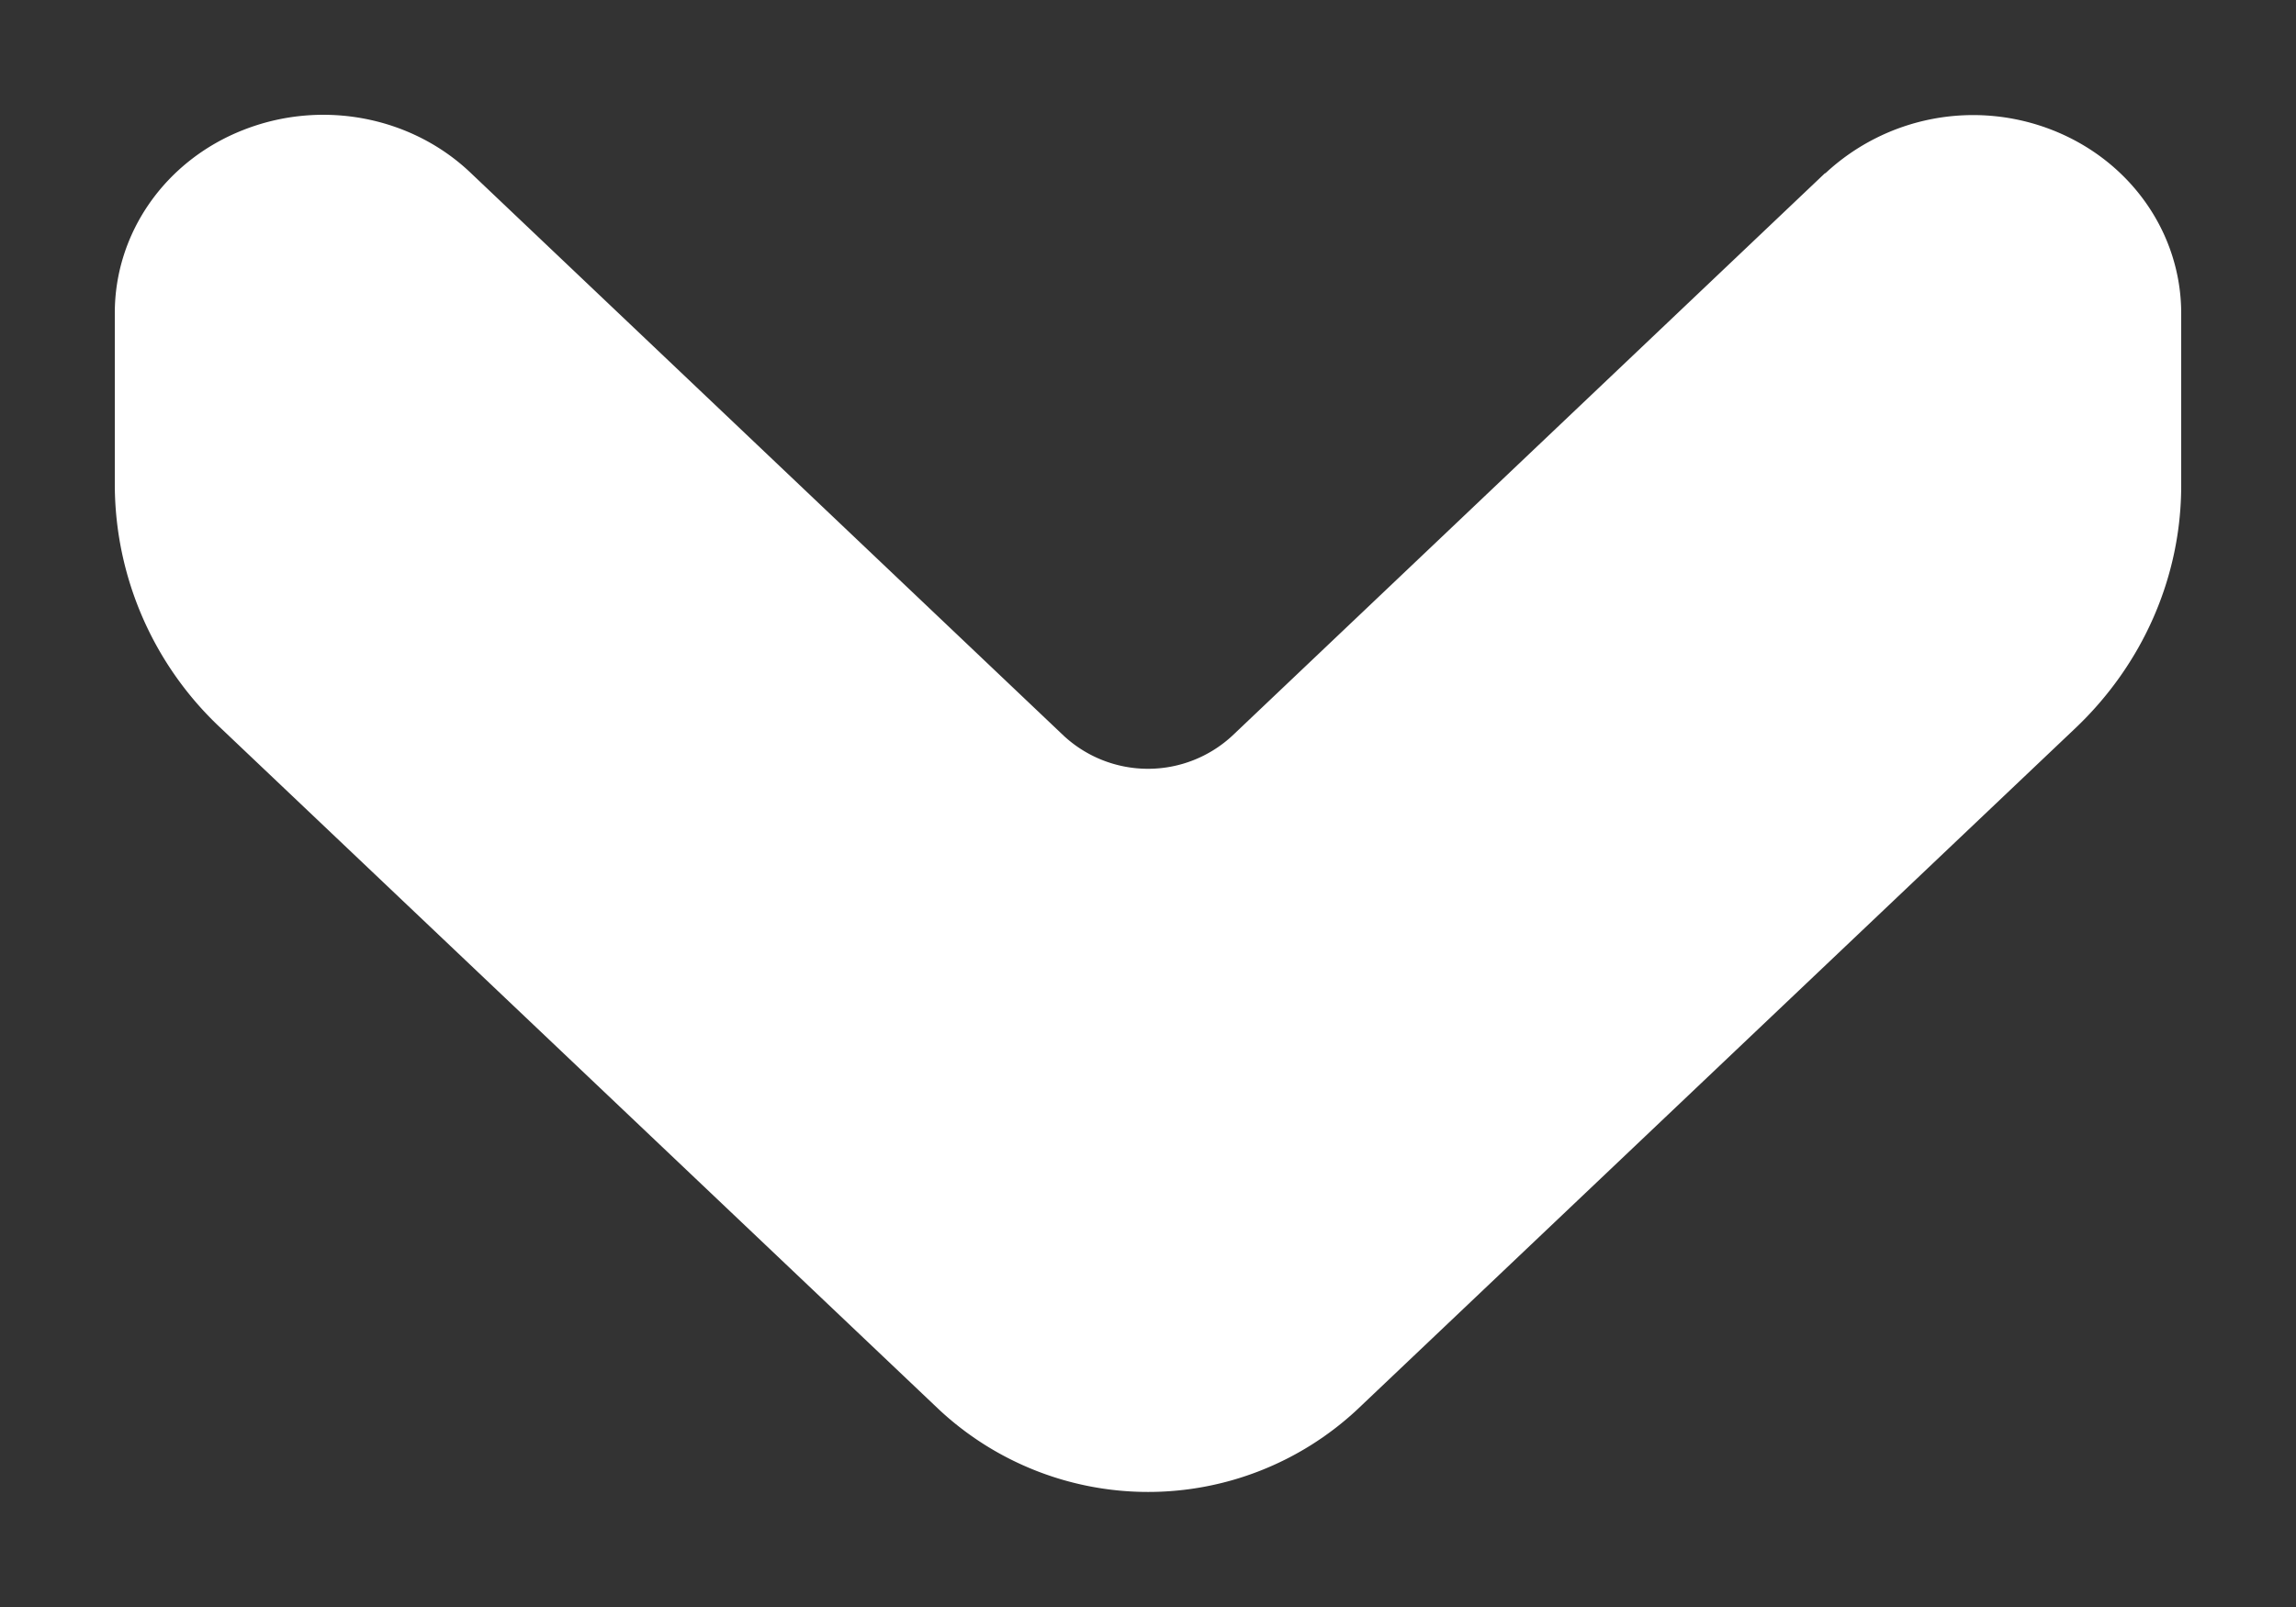 <svg xmlns="http://www.w3.org/2000/svg" width="10" height="7" viewBox="0 0 10 7">
    <rect x="0" y="0" width="10" height="7" fill="#333333" stroke="none"/>
    <path fill="#FFF" fill-rule="nonzero" d="M7.95.755a.944.944 0 0 1 .99-.188c.34.134.56.449.56.798v.75c0 .397-.166.777-.461 1.057l-3.13 2.97a1.335 1.335 0 0 1-1.817 0l-3.13-2.97A1.455 1.455 0 0 1 .5 2.115v-.752c0-.349.22-.664.56-.797.34-.134.731-.06.99.187l2.582 2.451a.54.54 0 0 0 .736 0L7.949.754z"/>
</svg>
